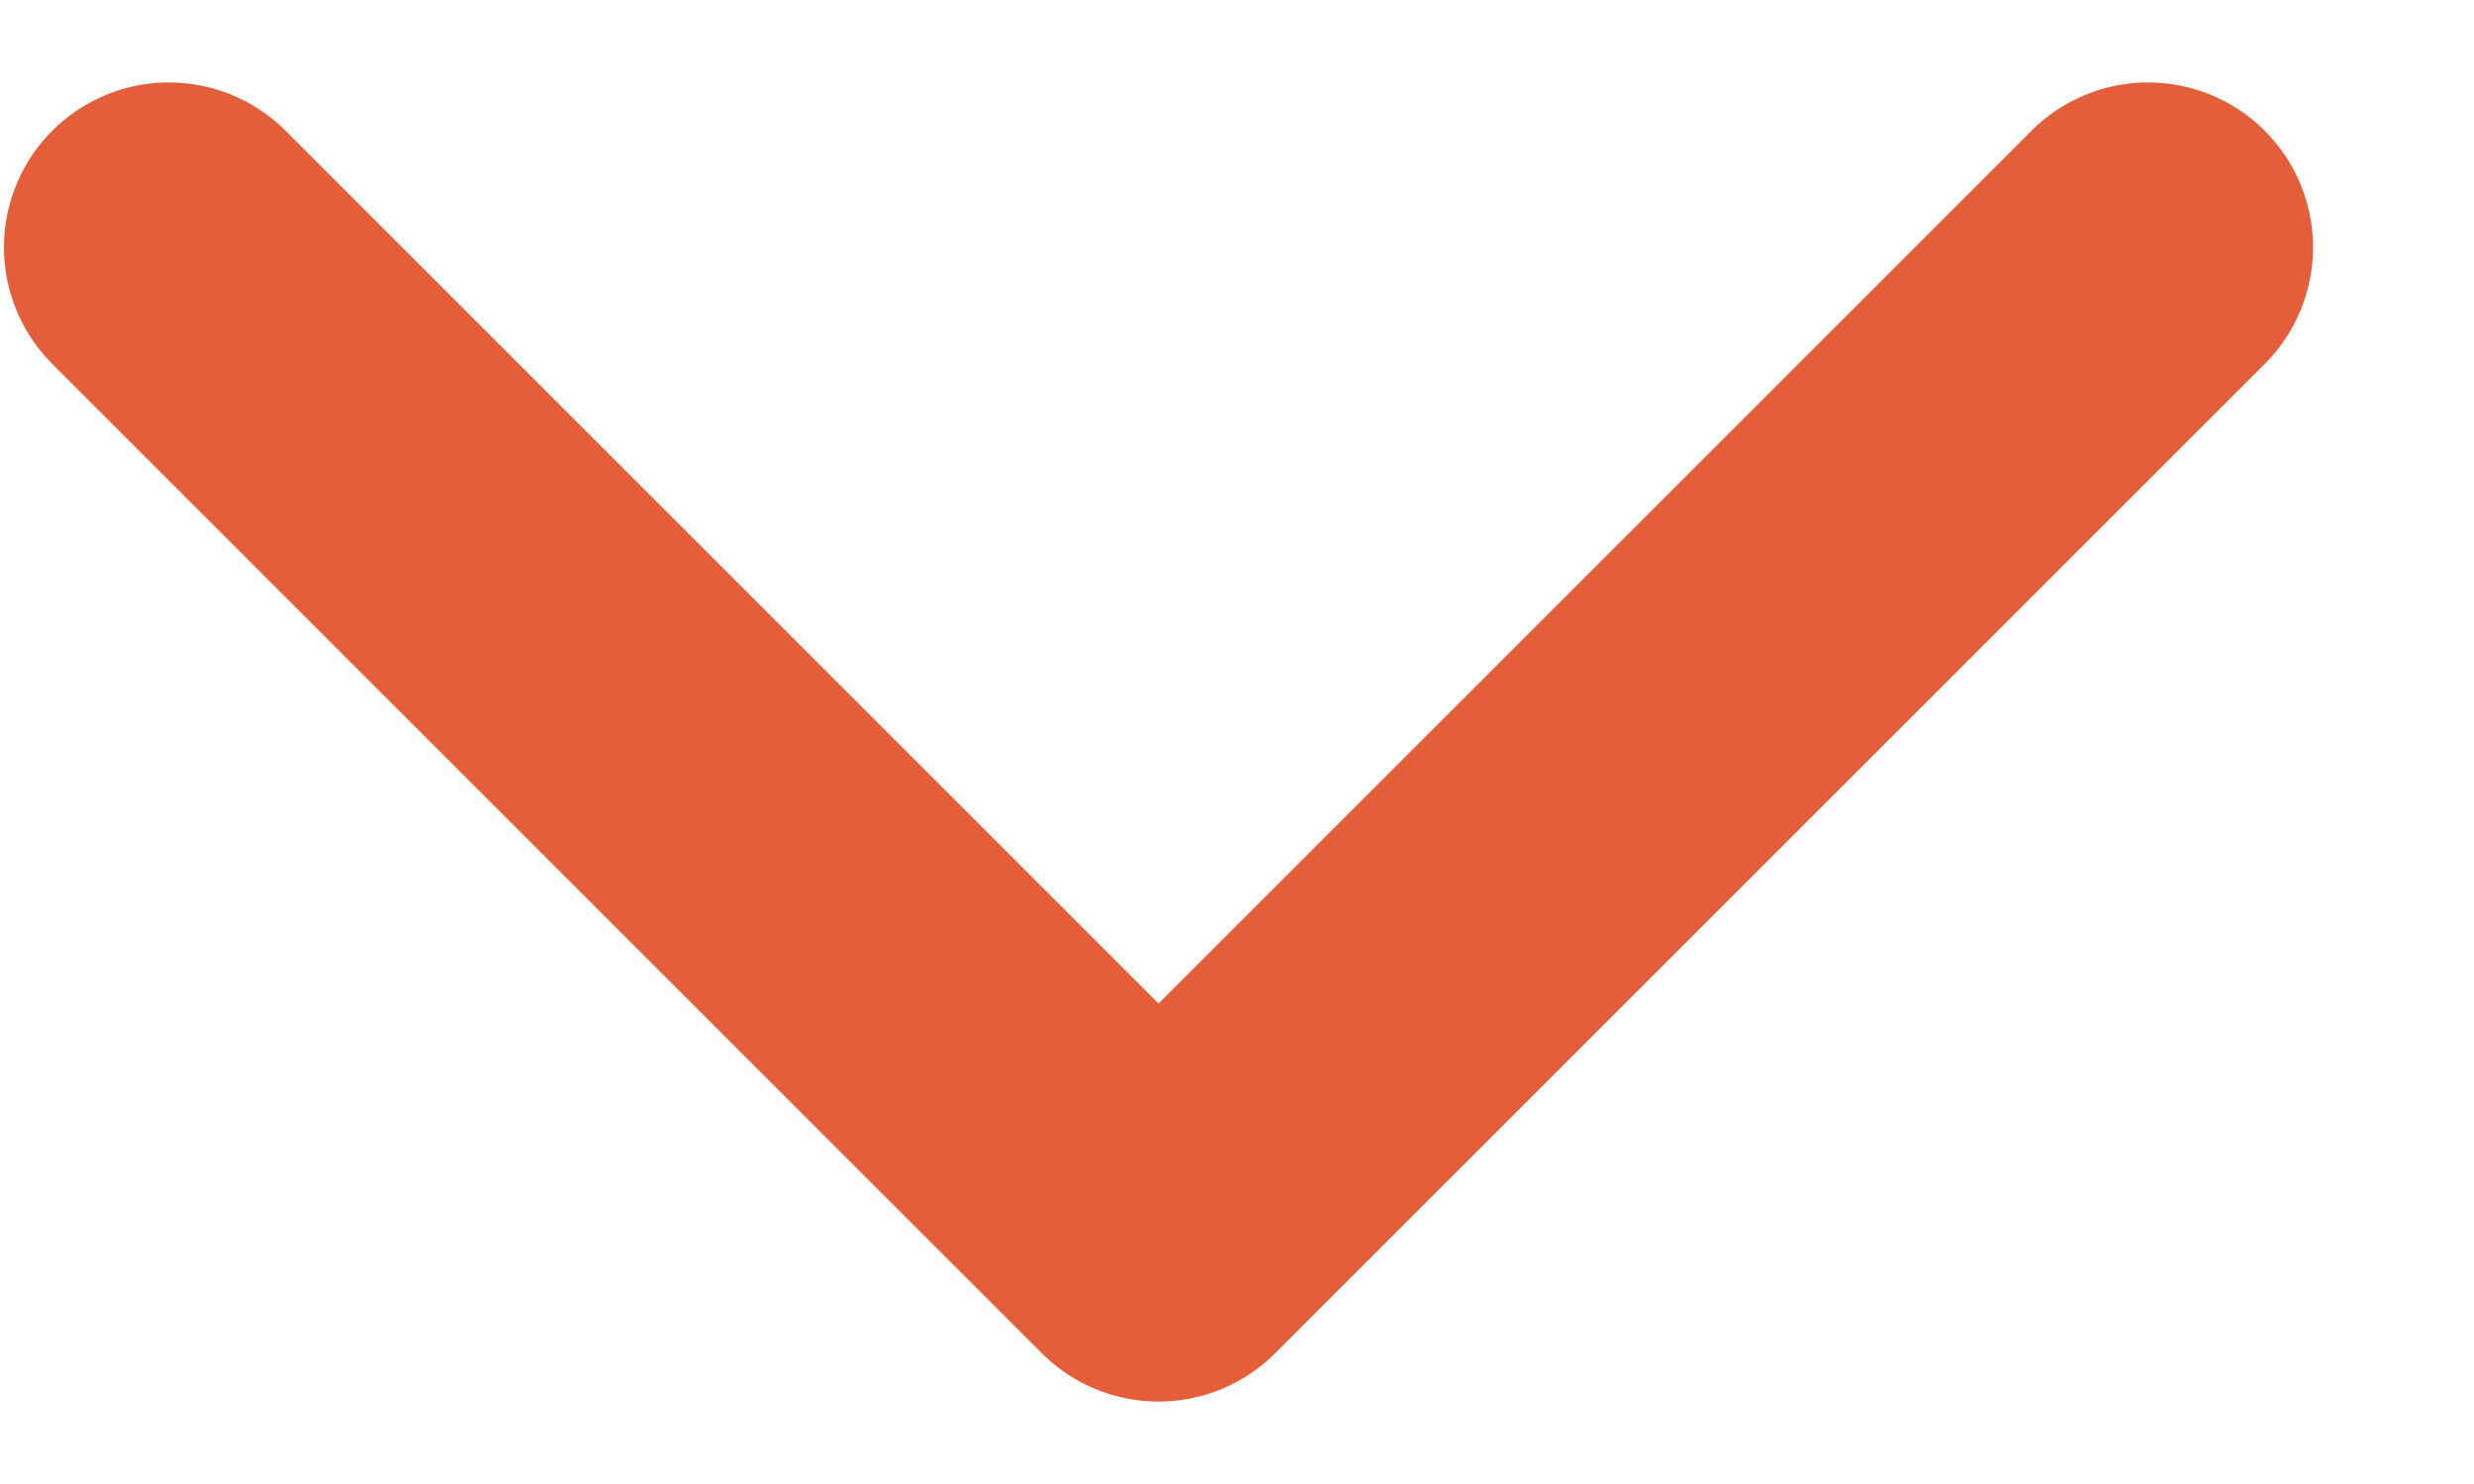 <svg width="15" height="9" viewBox="0 0 15 9" fill="none" xmlns="http://www.w3.org/2000/svg">
<g clip-path="url(#clip0_51_557)">
<path d="M1.024 1.5L7.024 7.5L13.024 1.5" stroke="#E55E3A" stroke-width="2" stroke-linecap="round" stroke-linejoin="round"/>
</g>
<defs>
<clipPath id="clip0_51_557">
<rect width="14" height="8" fill="white" transform="translate(0.024 0.5)"/>
</clipPath>
</defs>
</svg>
